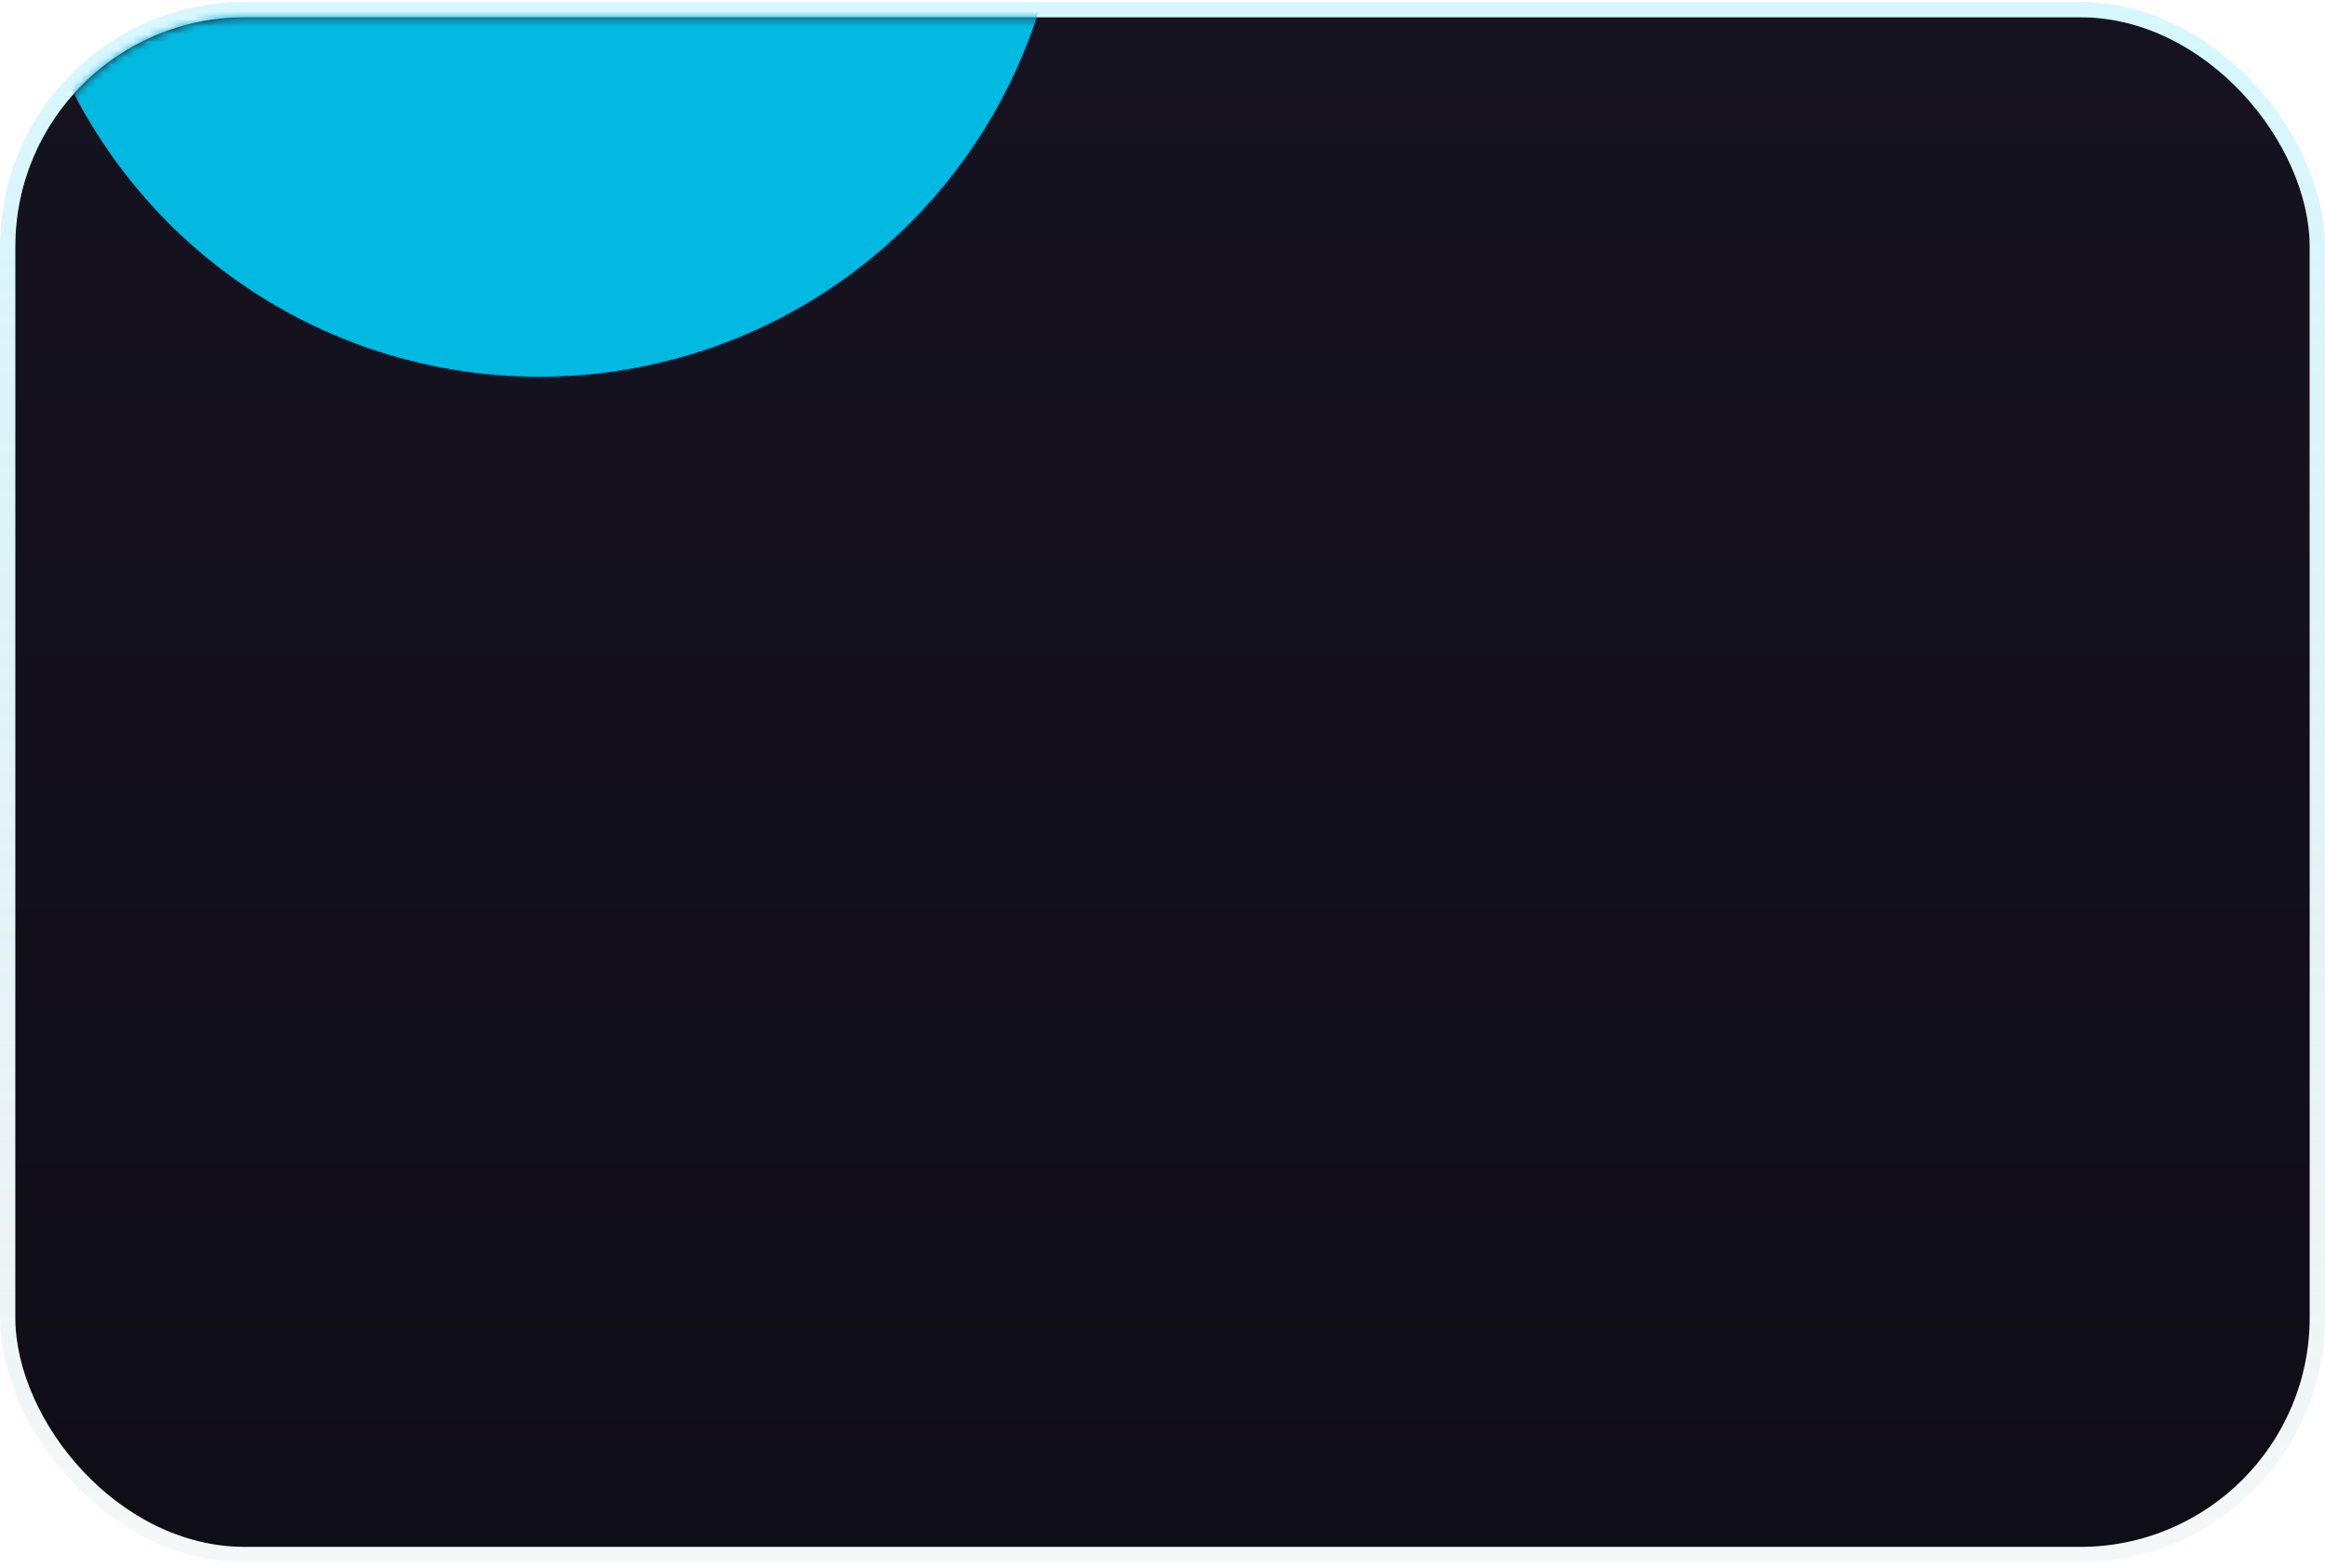<svg width="304" height="205" viewBox="0 0 304 205" fill="none" xmlns="http://www.w3.org/2000/svg">
<rect x="2" y="2.256" width="300" height="200" rx="30" fill="url(#paint0_linear_3948_3556)"/>
<rect x="1" y="1.256" width="302" height="202" rx="31" stroke="url(#paint1_linear_3948_3556)" stroke-opacity="0.3" stroke-width="2"/>
<mask id="mask0_3948_3556" style="mask-type:alpha" maskUnits="userSpaceOnUse" x="2" y="2" width="300" height="201">
<rect x="2" y="2.256" width="300" height="200" rx="30" fill="#D9D9D9"/>
</mask>
<g mask="url(#mask0_3948_3556)">
<g filter="url(#filter0_f_3948_3556)">
<circle cx="70.5" cy="-19.244" r="68.5" fill="#01B9E1"/>
</g>
</g>
<defs>
<filter id="filter0_f_3948_3556" x="-198" y="-287.744" width="537" height="537" filterUnits="userSpaceOnUse" color-interpolation-filters="sRGB">
<feFlood flood-opacity="0" result="BackgroundImageFix"/>
<feBlend mode="normal" in="SourceGraphic" in2="BackgroundImageFix" result="shape"/>
<feGaussianBlur stdDeviation="100" result="effect1_foregroundBlur_3948_3556"/>
</filter>
<linearGradient id="paint0_linear_3948_3556" x1="152" y1="2.256" x2="152" y2="202.256" gradientUnits="userSpaceOnUse">
<stop stop-color="#161320"/>
<stop offset="1" stop-color="#0F0D16"/>
</linearGradient>
<linearGradient id="paint1_linear_3948_3556" x1="152" y1="2.256" x2="152" y2="202.256" gradientUnits="userSpaceOnUse">
<stop stop-color="#78E7FF"/>
<stop offset="1" stop-color="#488B99" stop-opacity="0.2"/>
</linearGradient>
</defs>
</svg>
